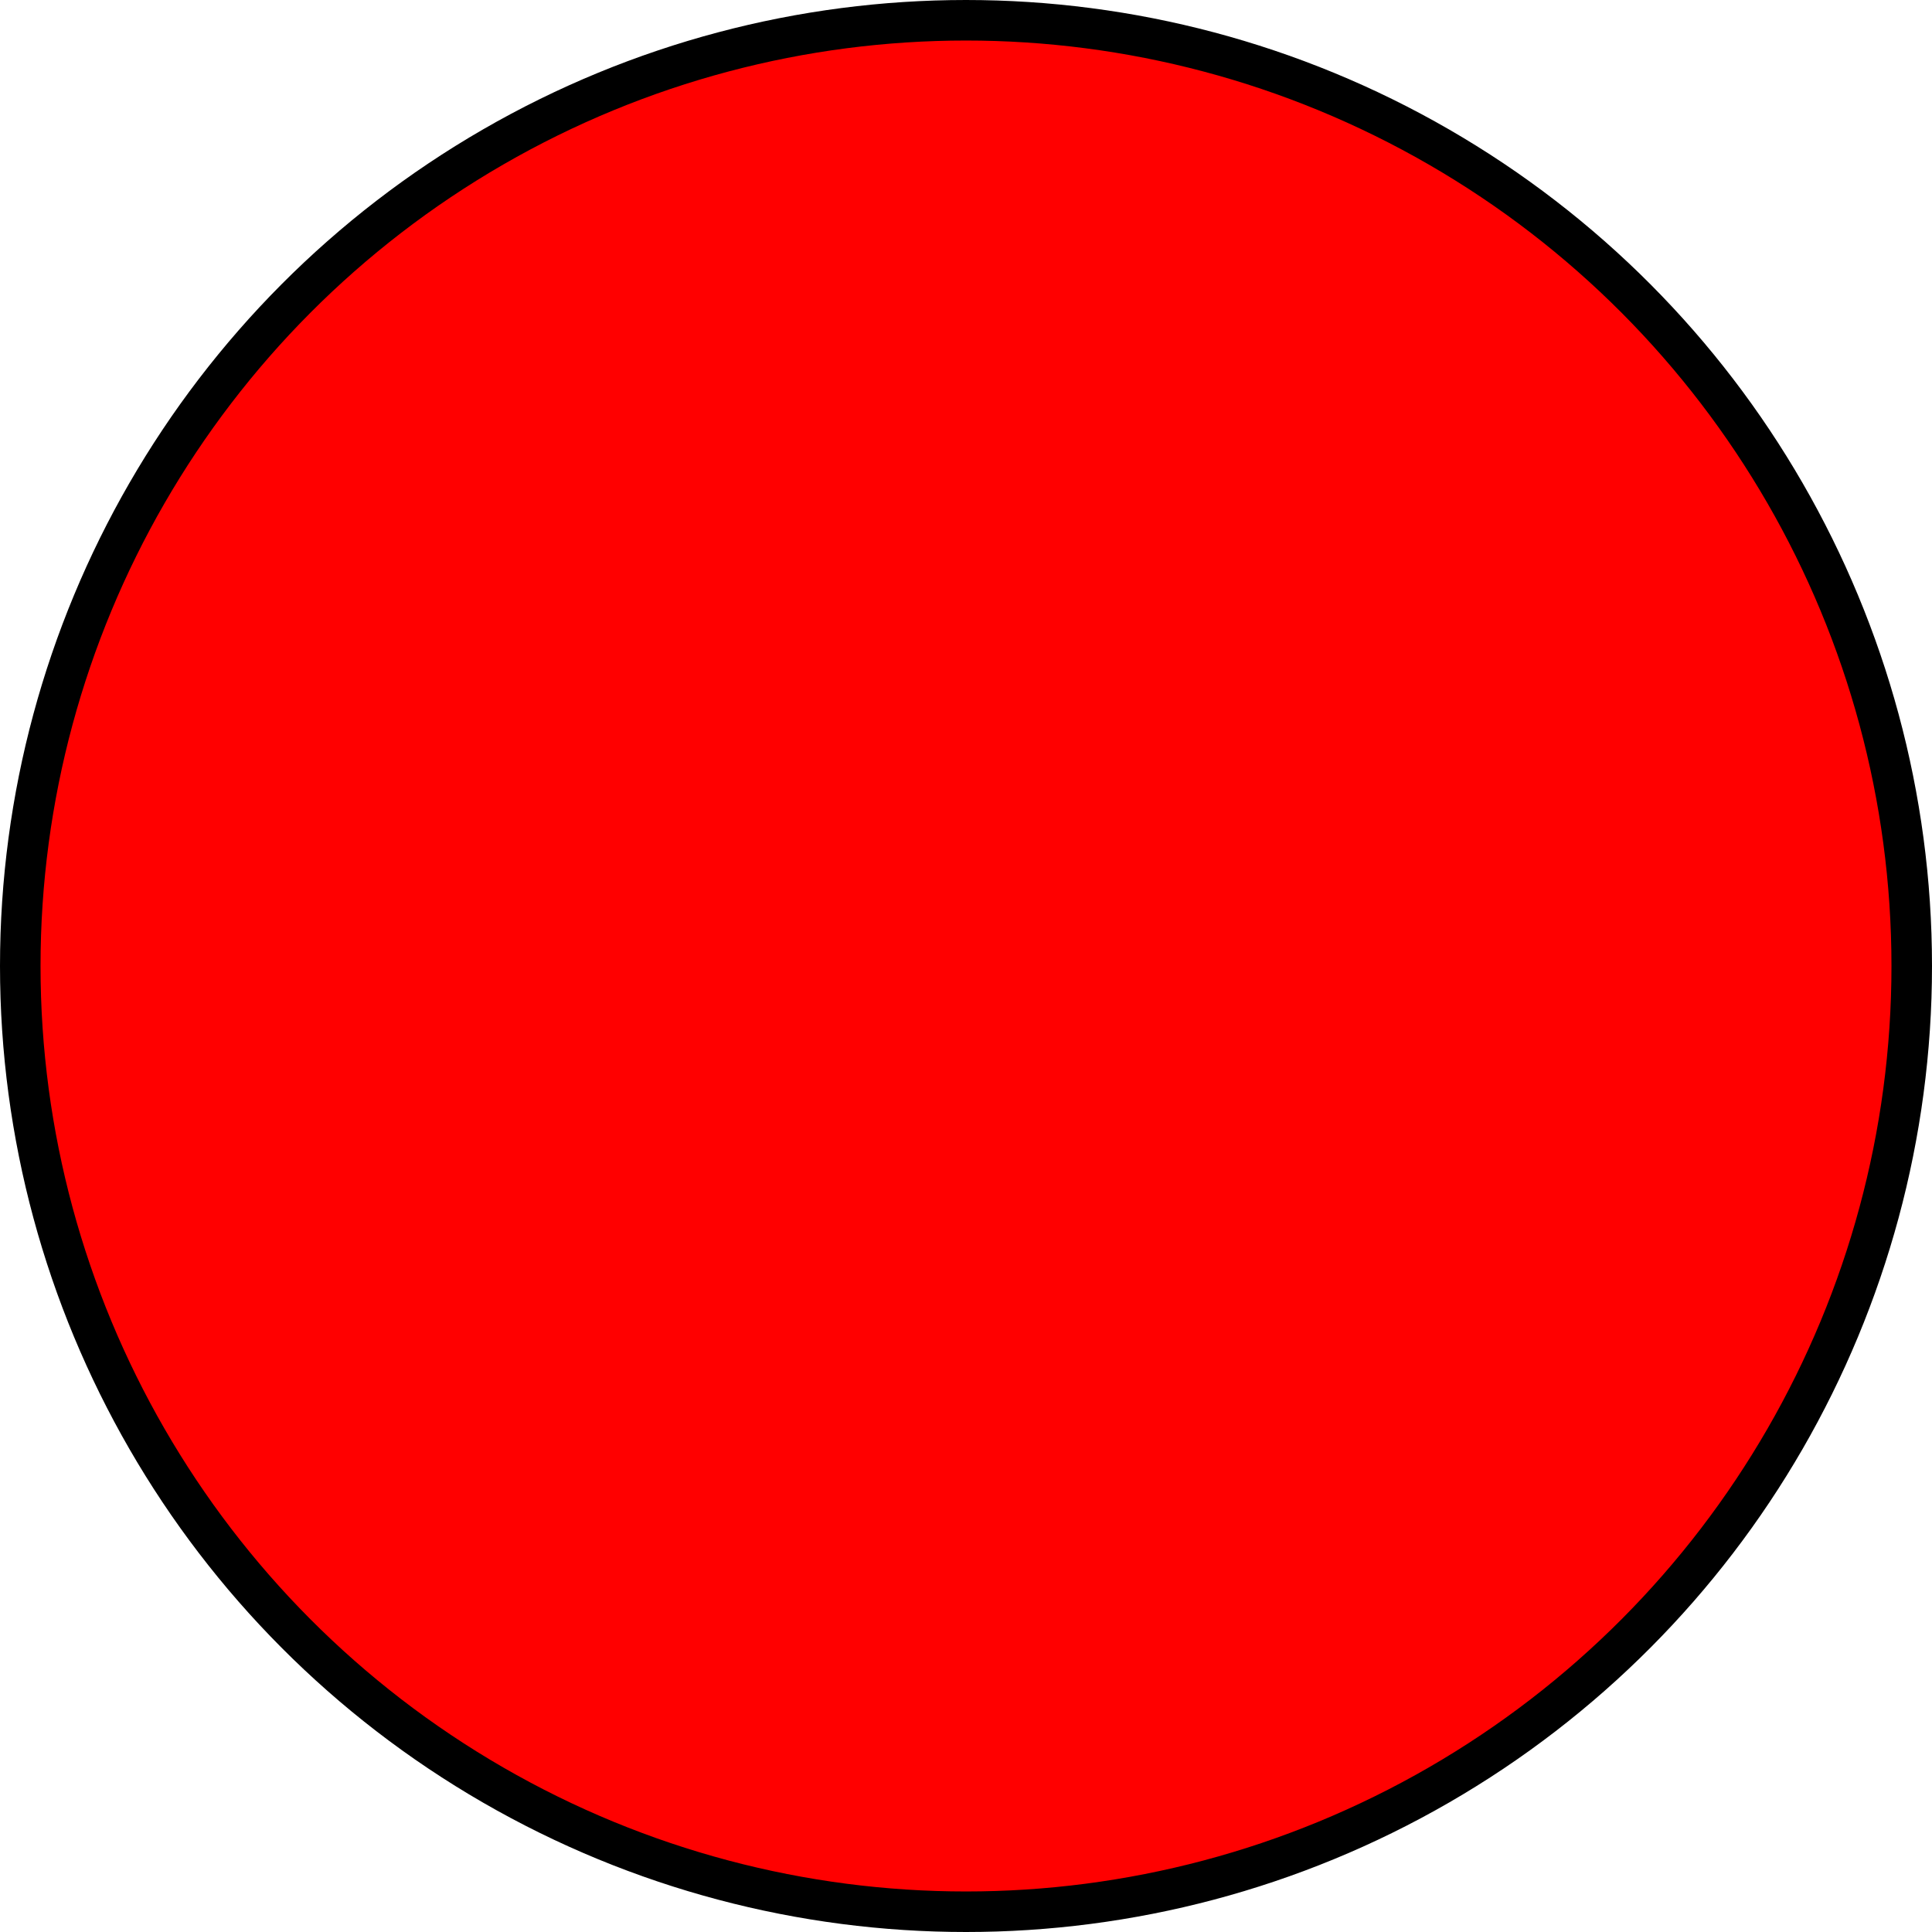 <?xml version="1.0" encoding="UTF-8"?>
<!-- Do not edit this file with editors other than diagrams.net -->
<!DOCTYPE svg PUBLIC "-//W3C//DTD SVG 1.1//EN" "http://www.w3.org/Graphics/SVG/1.1/DTD/svg11.dtd">
<svg xmlns="http://www.w3.org/2000/svg" xmlns:xlink="http://www.w3.org/1999/xlink" version="1.1" width="143px" height="143px" viewBox="-0.5 -0.5 143 143" content="&lt;mxfile host=&quot;Electron&quot; modified=&quot;2023-06-16T12:31:49.127Z&quot; agent=&quot;5.0 (Windows NT 10.0; Win64; x64) AppleWebKit/537.36 (KHTML, like Gecko) draw.io/15.7.3 Chrome/91.0.447.164 Electron/13.6.1 Safari/537.36&quot; version=&quot;15.7.3&quot; etag=&quot;BHTh0hwD12efnFQoJ3LK&quot; type=&quot;device&quot;&gt;&lt;diagram id=&quot;J-72un4gLsL690MEu2_d&quot;&gt;jZOxcoMwDIafhj3gNE3X0KZdOmXo7MMC+2oiziiF9OmrxDKEy+WuLFifJNv6JWeqbMf3oDv7iQZ8VqzMmKnXrCjyldry70LOkWzWLxE0wRkJmsHB/ULKFHpyBvpFICF6ct0SVng8QkULpkPAYRlWo1+e2ukG7sCh0v6efjlDNtJt8TzzD3CNTSfnG6mv1SlYKumtNjjcIPWWqTIgUly1Ywn+Il7SJebtH3iniwU40n8Sipjwo/1JapN70TkVywmsKxu7wTqCQ6eri2fg1jKz1Hq2cl7qvoti124E3n9XO+9L9BiuG6n9fsUf854CfkPyGKj1ydPEk6KKidwOAsH4sMJ80o0HDrAFCmcOkYQnJVLLrKk0RMPcuXwtzN52LUEt09JMe8+C8kI0Tebcu6vv5gWotz8=&lt;/diagram&gt;&lt;/mxfile&gt;"><defs/><g><ellipse cx="71" cy="71" rx="70" ry="70" fill="#ff0000" stroke="rgba(0, 0, 0, 1)" stroke-width="3" pointer-events="all"/></g></svg>